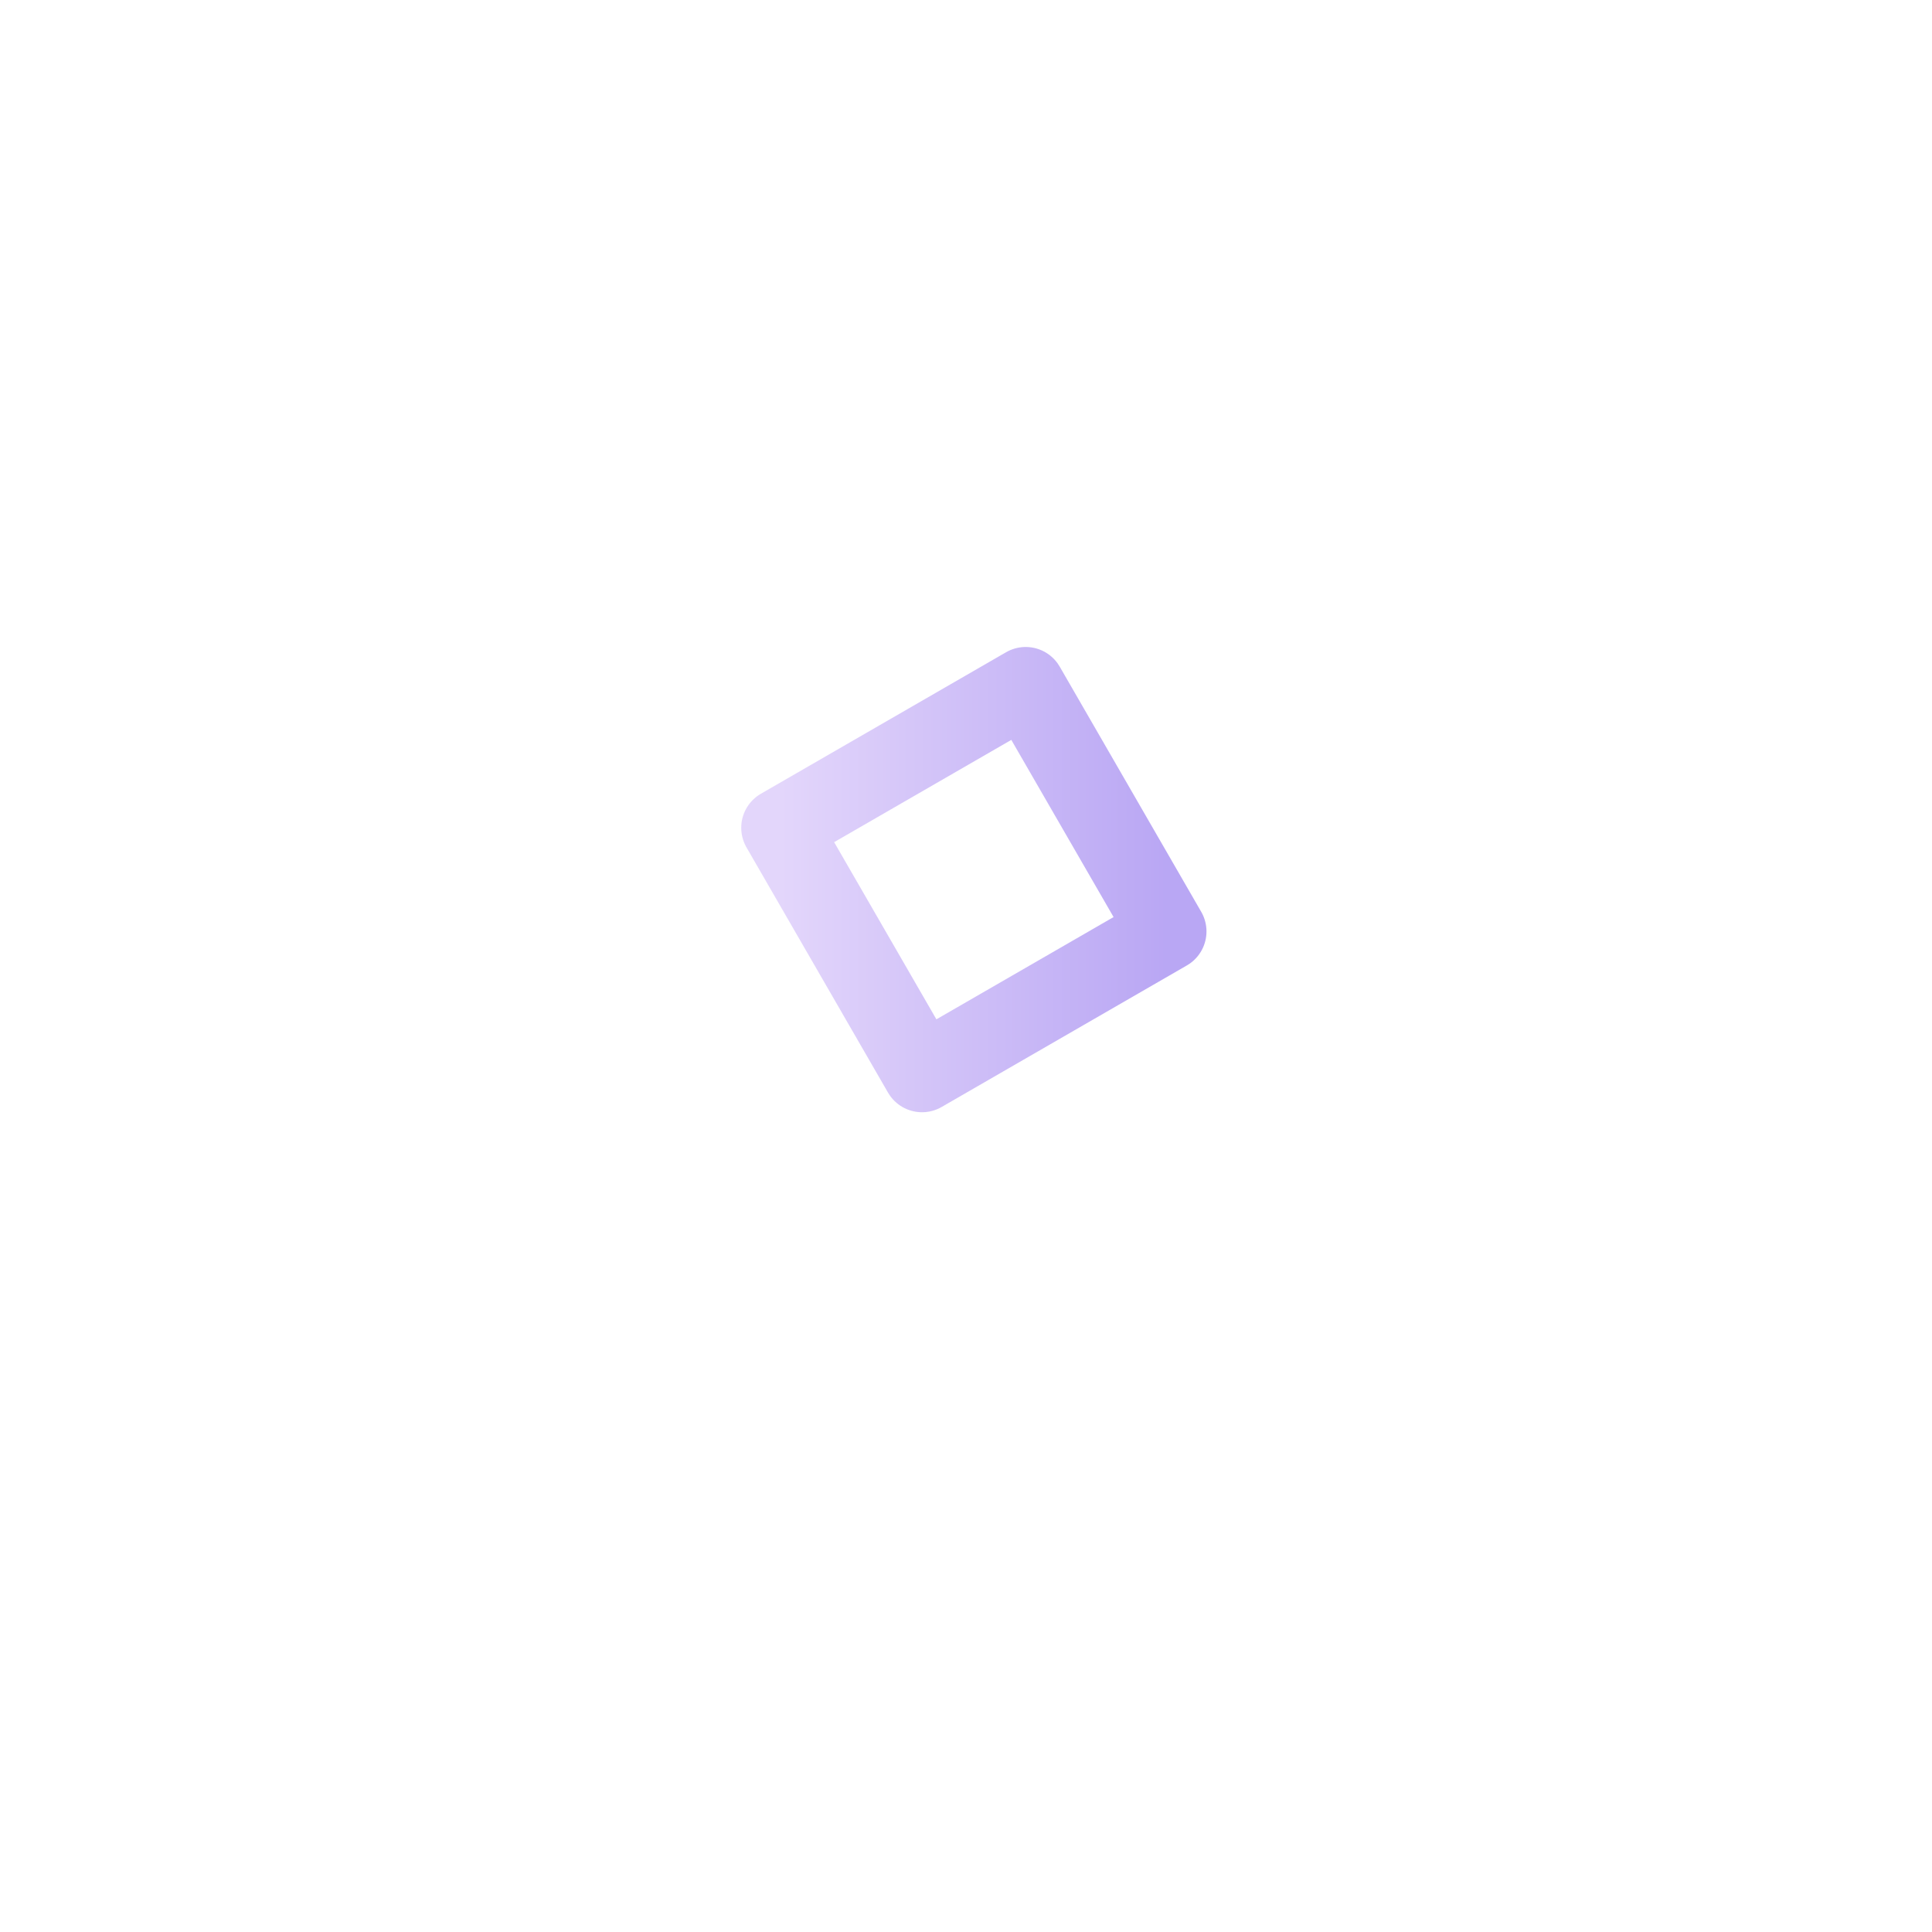 <svg xmlns="http://www.w3.org/2000/svg" xmlns:xlink="http://www.w3.org/1999/xlink" width="123" height="123" viewBox="0 0 123 123">
  <defs>
    <style>
      .cls-1 {
        fill: #f14046;
        fill-opacity: 0;
        stroke-linejoin: round;
        stroke-width: 5px;
        fill-rule: evenodd;
        opacity: 0.5;
        stroke: url(#linear-gradient);
        filter: url(#filter);
      }
    </style>
    <linearGradient id="linear-gradient" x1="1474.19" y1="1540.5" x2="1498.81" y2="1540.5" gradientUnits="userSpaceOnUse">
      <stop offset="0" stop-color="#c8aef8"/>
      <stop offset="1" stop-color="#744fe9"/>
    </linearGradient>
    <filter id="filter" x="1422" y="1482" width="128" height="128" filterUnits="userSpaceOnUse">
      <feOffset result="offset" dx="-1.294" dy="4.83" in="SourceAlpha"/>
      <feGaussianBlur result="blur" stdDeviation="7.071"/>
      <feFlood result="flood" flood-color="#caecf7" flood-opacity="0.75"/>
      <feComposite result="composite" operator="in" in2="blur"/>
      <feBlend result="blend" in="SourceGraphic"/>
    </filter>
  </defs>
  <g transform="translate(-1424.5 -1484.5)" style="fill: #f14046; filter: url(#filter)">
    <path id="path" class="cls-1" d="M1474.19,1537.2l15.61-9.01,9.01,15.61-15.61,9.01Z" style="stroke: inherit; filter: none; fill: inherit"/>
  </g>
  <use transform="translate(-1424.5 -1484.5)" xlink:href="#path" style="stroke: url(#linear-gradient); filter: none; fill: none"/>
</svg>
